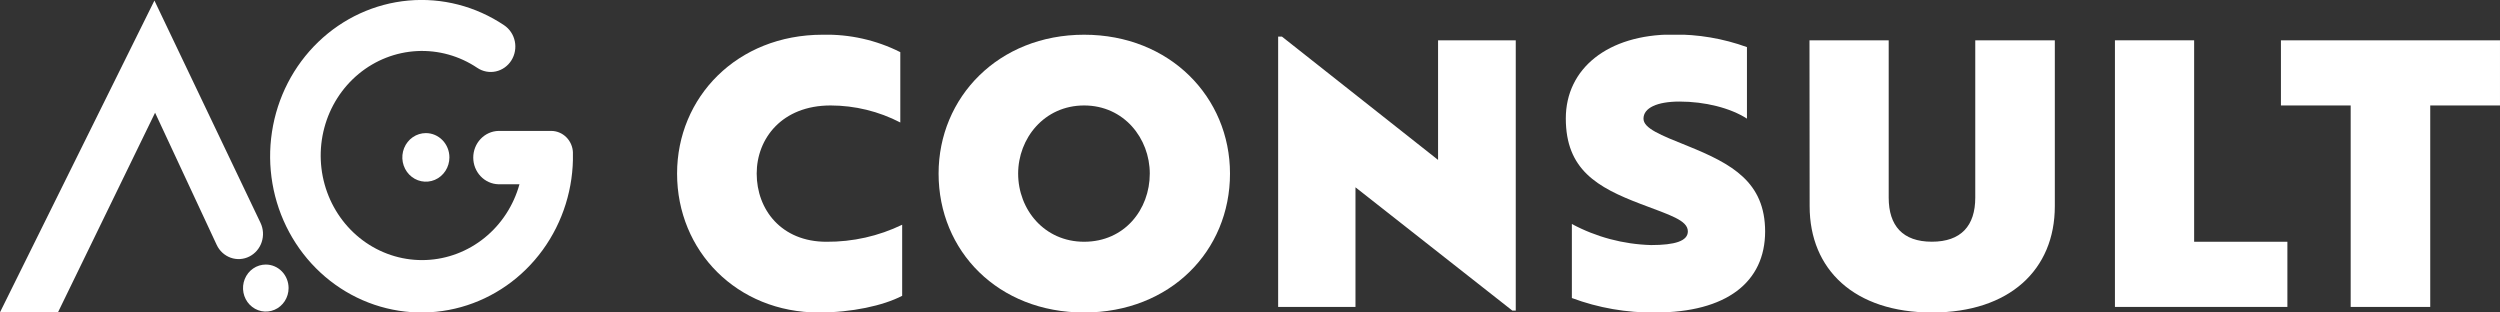 <svg width="272" height="34" viewBox="0 0 272 34" fill="none" xmlns="http://www.w3.org/2000/svg">
<rect x="0" y="0" width="272" height="34" fill="#333333" stroke="none"/>
<g clip-path="url(#clip0_27_327)">
<path d="M6.309 33.977H0L16.801 0.06L28.348 24.254C28.501 24.577 28.59 24.928 28.611 25.287C28.632 25.645 28.584 26.005 28.47 26.345C28.357 26.684 28.179 26.998 27.948 27.267C27.717 27.536 27.437 27.755 27.124 27.912C26.811 28.07 26.471 28.162 26.123 28.183C25.775 28.205 25.427 28.156 25.098 28.039C24.769 27.921 24.465 27.738 24.204 27.5C23.944 27.261 23.731 26.972 23.579 26.649L16.873 12.264L6.309 33.977Z" fill="white"/>
<path d="M31.398 31.341C31.398 31.847 31.253 32.342 30.98 32.762C30.708 33.183 30.321 33.511 29.868 33.704C29.415 33.898 28.916 33.949 28.435 33.85C27.954 33.751 27.513 33.508 27.166 33.15C26.819 32.792 26.583 32.336 26.488 31.84C26.392 31.344 26.441 30.829 26.629 30.362C26.816 29.895 27.134 29.495 27.542 29.214C27.949 28.933 28.429 28.783 28.919 28.783C29.576 28.783 30.207 29.052 30.672 29.532C31.137 30.012 31.398 30.663 31.398 31.341Z" fill="white"/>
<path d="M56.518 20.048C55.88 22.351 54.554 24.388 52.728 25.867C50.903 27.347 48.672 28.195 46.353 28.289C44.034 28.384 41.745 27.721 39.812 26.395C37.879 25.068 36.401 23.146 35.589 20.903C34.776 18.659 34.671 16.208 35.288 13.899C35.904 11.59 37.211 9.54 39.022 8.042C40.833 6.544 43.057 5.675 45.375 5.557C47.693 5.439 49.988 6.079 51.933 7.386C52.53 7.785 53.255 7.923 53.95 7.77C54.645 7.617 55.253 7.185 55.639 6.57C56.026 5.955 56.159 5.206 56.011 4.489C55.863 3.772 55.444 3.145 54.848 2.746C51.764 0.676 48.097 -0.27 44.432 0.06C40.767 0.39 37.315 1.977 34.625 4.567C31.935 7.157 30.162 10.601 29.59 14.351C29.017 18.102 29.677 21.942 31.465 25.26C33.253 28.578 36.065 31.183 39.454 32.66C42.843 34.137 46.614 34.401 50.166 33.41C53.717 32.419 56.845 30.23 59.05 27.191C61.256 24.153 62.413 20.44 62.337 16.645V16.62C62.319 15.982 62.062 15.377 61.619 14.934C61.175 14.49 60.581 14.242 59.964 14.244H54.234C53.5 14.262 52.803 14.576 52.29 15.119C51.777 15.661 51.49 16.389 51.49 17.146C51.49 17.904 51.777 18.631 52.29 19.173C52.803 19.716 53.5 20.03 54.234 20.048H56.518Z" fill="white"/>
<path d="M48.896 17.124C48.896 17.647 48.745 18.158 48.464 18.592C48.183 19.027 47.782 19.366 47.315 19.566C46.846 19.766 46.331 19.818 45.835 19.716C45.338 19.614 44.881 19.363 44.523 18.993C44.165 18.623 43.921 18.152 43.822 17.64C43.723 17.127 43.774 16.595 43.968 16.112C44.162 15.629 44.49 15.217 44.911 14.926C45.333 14.636 45.828 14.481 46.334 14.481C47.014 14.481 47.665 14.759 48.145 15.255C48.626 15.751 48.896 16.423 48.896 17.124Z" fill="white"/>
</g>
<g clip-path="url(#clip1_27_327)">
<path d="M89.5 3.778C92.436 3.707 95.342 4.359 97.953 5.674V13.327C95.618 12.113 93.013 11.477 90.368 11.474C85.087 11.474 82.328 15.062 82.328 18.886C82.328 22.796 85.004 26.304 89.912 26.304C92.77 26.325 95.594 25.69 98.156 24.451V32.185C96.09 33.259 92.66 34 89.082 34C80.179 34 73.666 27.313 73.666 18.886C73.666 10.588 80.179 3.778 89.5 3.778Z" fill="white"/>
<path d="M117.952 3.778C127.295 3.778 133.824 10.588 133.824 18.886C133.824 27.313 127.311 34 117.952 34C108.592 34 102.118 27.313 102.118 18.886C102.118 10.588 108.631 3.778 117.952 3.778ZM117.952 26.303C122.348 26.303 125.096 22.796 125.096 18.886C125.096 15.062 122.293 11.474 117.952 11.474C113.61 11.474 110.774 15.057 110.774 18.886C110.774 22.796 113.621 26.303 117.952 26.303Z" fill="white"/>
<path d="M147.476 20.379V33.393H139.062V3.982H139.474L156.461 17.398V4.385H164.914V33.796H164.546L147.476 20.379Z" fill="white"/>
<path d="M192.046 25.176C192.046 30.697 187.842 34 180.087 34C176.99 34.038 173.914 33.504 171.019 32.426V24.37C173.665 25.792 176.619 26.578 179.637 26.663C182.236 26.663 183.638 26.223 183.638 25.176C183.638 23.967 181.698 23.403 178.521 22.195C173.74 20.379 170.36 18.435 170.36 12.887C170.36 7.446 174.938 3.756 181.989 3.756C184.745 3.723 187.484 4.187 190.068 5.126V12.908C188.254 11.738 185.49 11.05 182.731 11.05C180.296 11.05 178.812 11.738 178.812 12.908C178.812 13.956 180.626 14.681 183.638 15.889C188.419 17.823 192.046 19.799 192.046 25.197" fill="white"/>
<path d="M196.872 4.385H205.49V21.502C205.49 24.563 207.017 26.298 210.188 26.298C213.36 26.298 214.909 24.569 214.909 21.502V4.385H223.565V22.436C223.565 29.327 218.658 34 210.205 34C201.752 34 196.889 29.327 196.889 22.436L196.872 4.385Z" fill="white"/>
<path d="M230.105 33.393V4.385H238.722V26.303H248.868V33.393H230.105Z" fill="white"/>
<path d="M272 4.385V11.474H264.41V33.393H255.754V11.474H248.165V4.385H272Z" fill="white"/>
</g>
<defs>
<clipPath id="clip0_27_327">
<rect width="62.333" height="34" fill="white"/>
</clipPath>
<clipPath id="clip1_27_327">
<rect width="198.333" height="30.222" fill="white" transform="translate(73.666 3.778)"/>
</clipPath>
</defs>
</svg>
